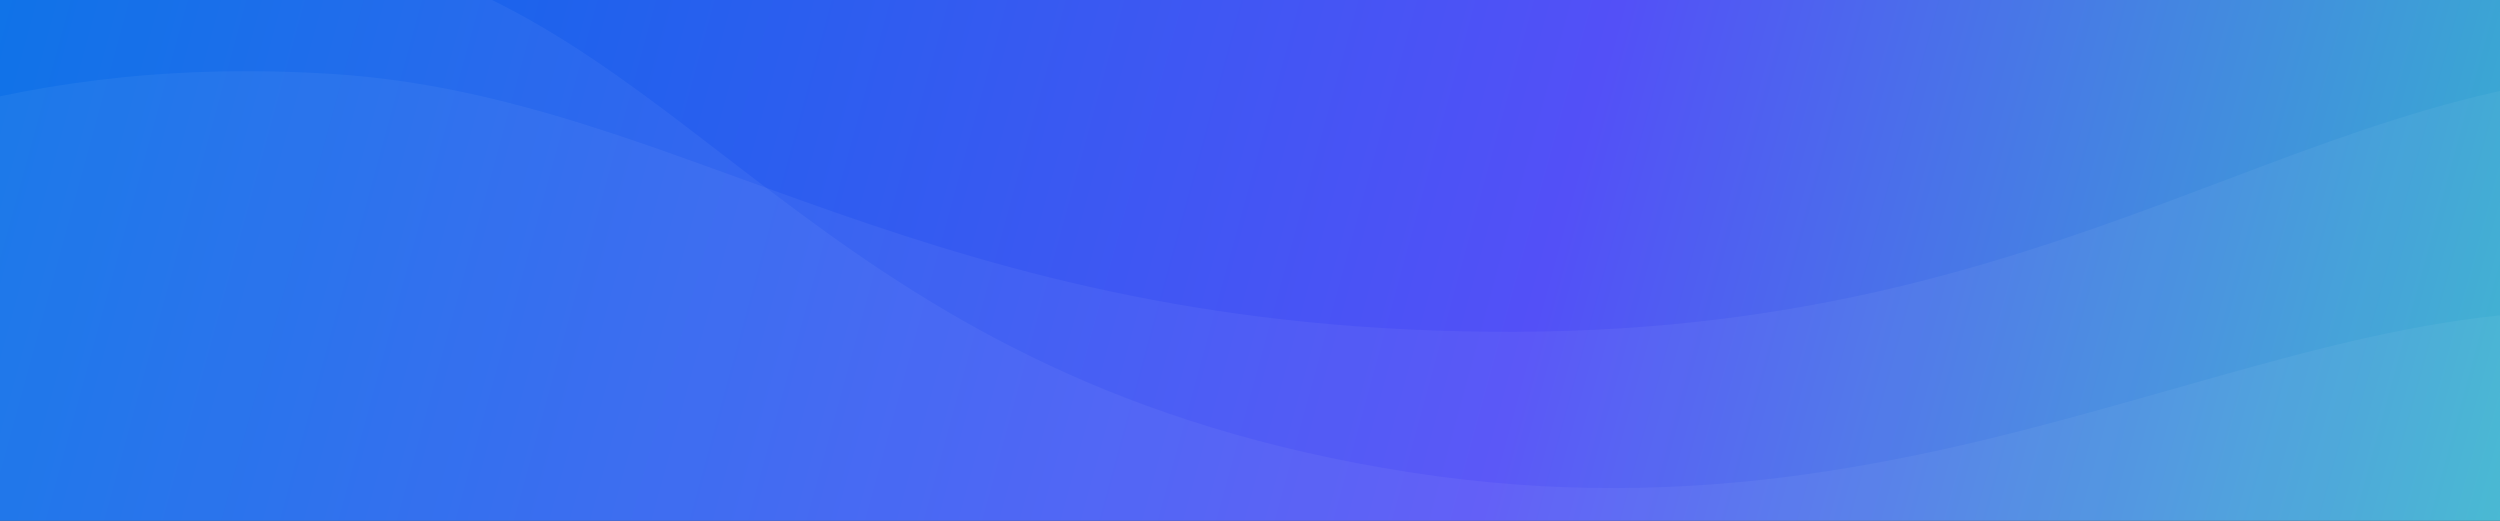 <svg width="1920" height="400" viewBox="0 0 1920 400" fill="none" xmlns="http://www.w3.org/2000/svg">
<rect x="0" y="0" width="1920" height="400" fill="#333333" stroke="none"/>
<g clip-path="url(#clip0_717_10965)">
<rect width="1920" height="400" fill="url(#paint0_linear_717_10965)"/>
<path d="M-168.998 133.758C-168.998 133.758 -15.514 39.425 255.805 56.85C527.124 74.276 708.359 256.241 1163.76 254.817C1619.16 253.393 1789.93 34.063 2108 54.703V654.666H1026.73C1026.73 654.666 986.608 516.197 703.897 467.026C421.172 417.854 52.298 501.513 -168.998 490.119V133.758Z" fill="white" fill-opacity="0.05"/>
<path d="M-167.245 -2.344C-167.245 -2.344 26.647 -99.615 284.37 -34.596C542.094 30.423 635.619 292.995 1082.36 362.664C1529.1 432.334 1797.63 176.957 2099.66 253.452L1822.7 1025.37L763.545 855.596C763.545 855.596 788.17 671.142 533.943 563.49C279.701 455.836 -120.246 505.555 -331.754 456.151L-167.245 -2.344Z" fill="white" fill-opacity="0.05"/>
</g>
<defs>
<linearGradient id="paint0_linear_717_10965" x1="-58" y1="4.41615e-05" x2="2458.47" y2="688.098" gradientUnits="userSpaceOnUse">
<stop stop-color="#006DE6"/>
<stop offset="0.482" stop-color="#5350F7"/>
<stop offset="1" stop-color="#22FFAF"/>
</linearGradient>
<clipPath id="clip0_717_10965">
<rect width="1920" height="400" fill="white"/>
</clipPath>
</defs>
</svg>
